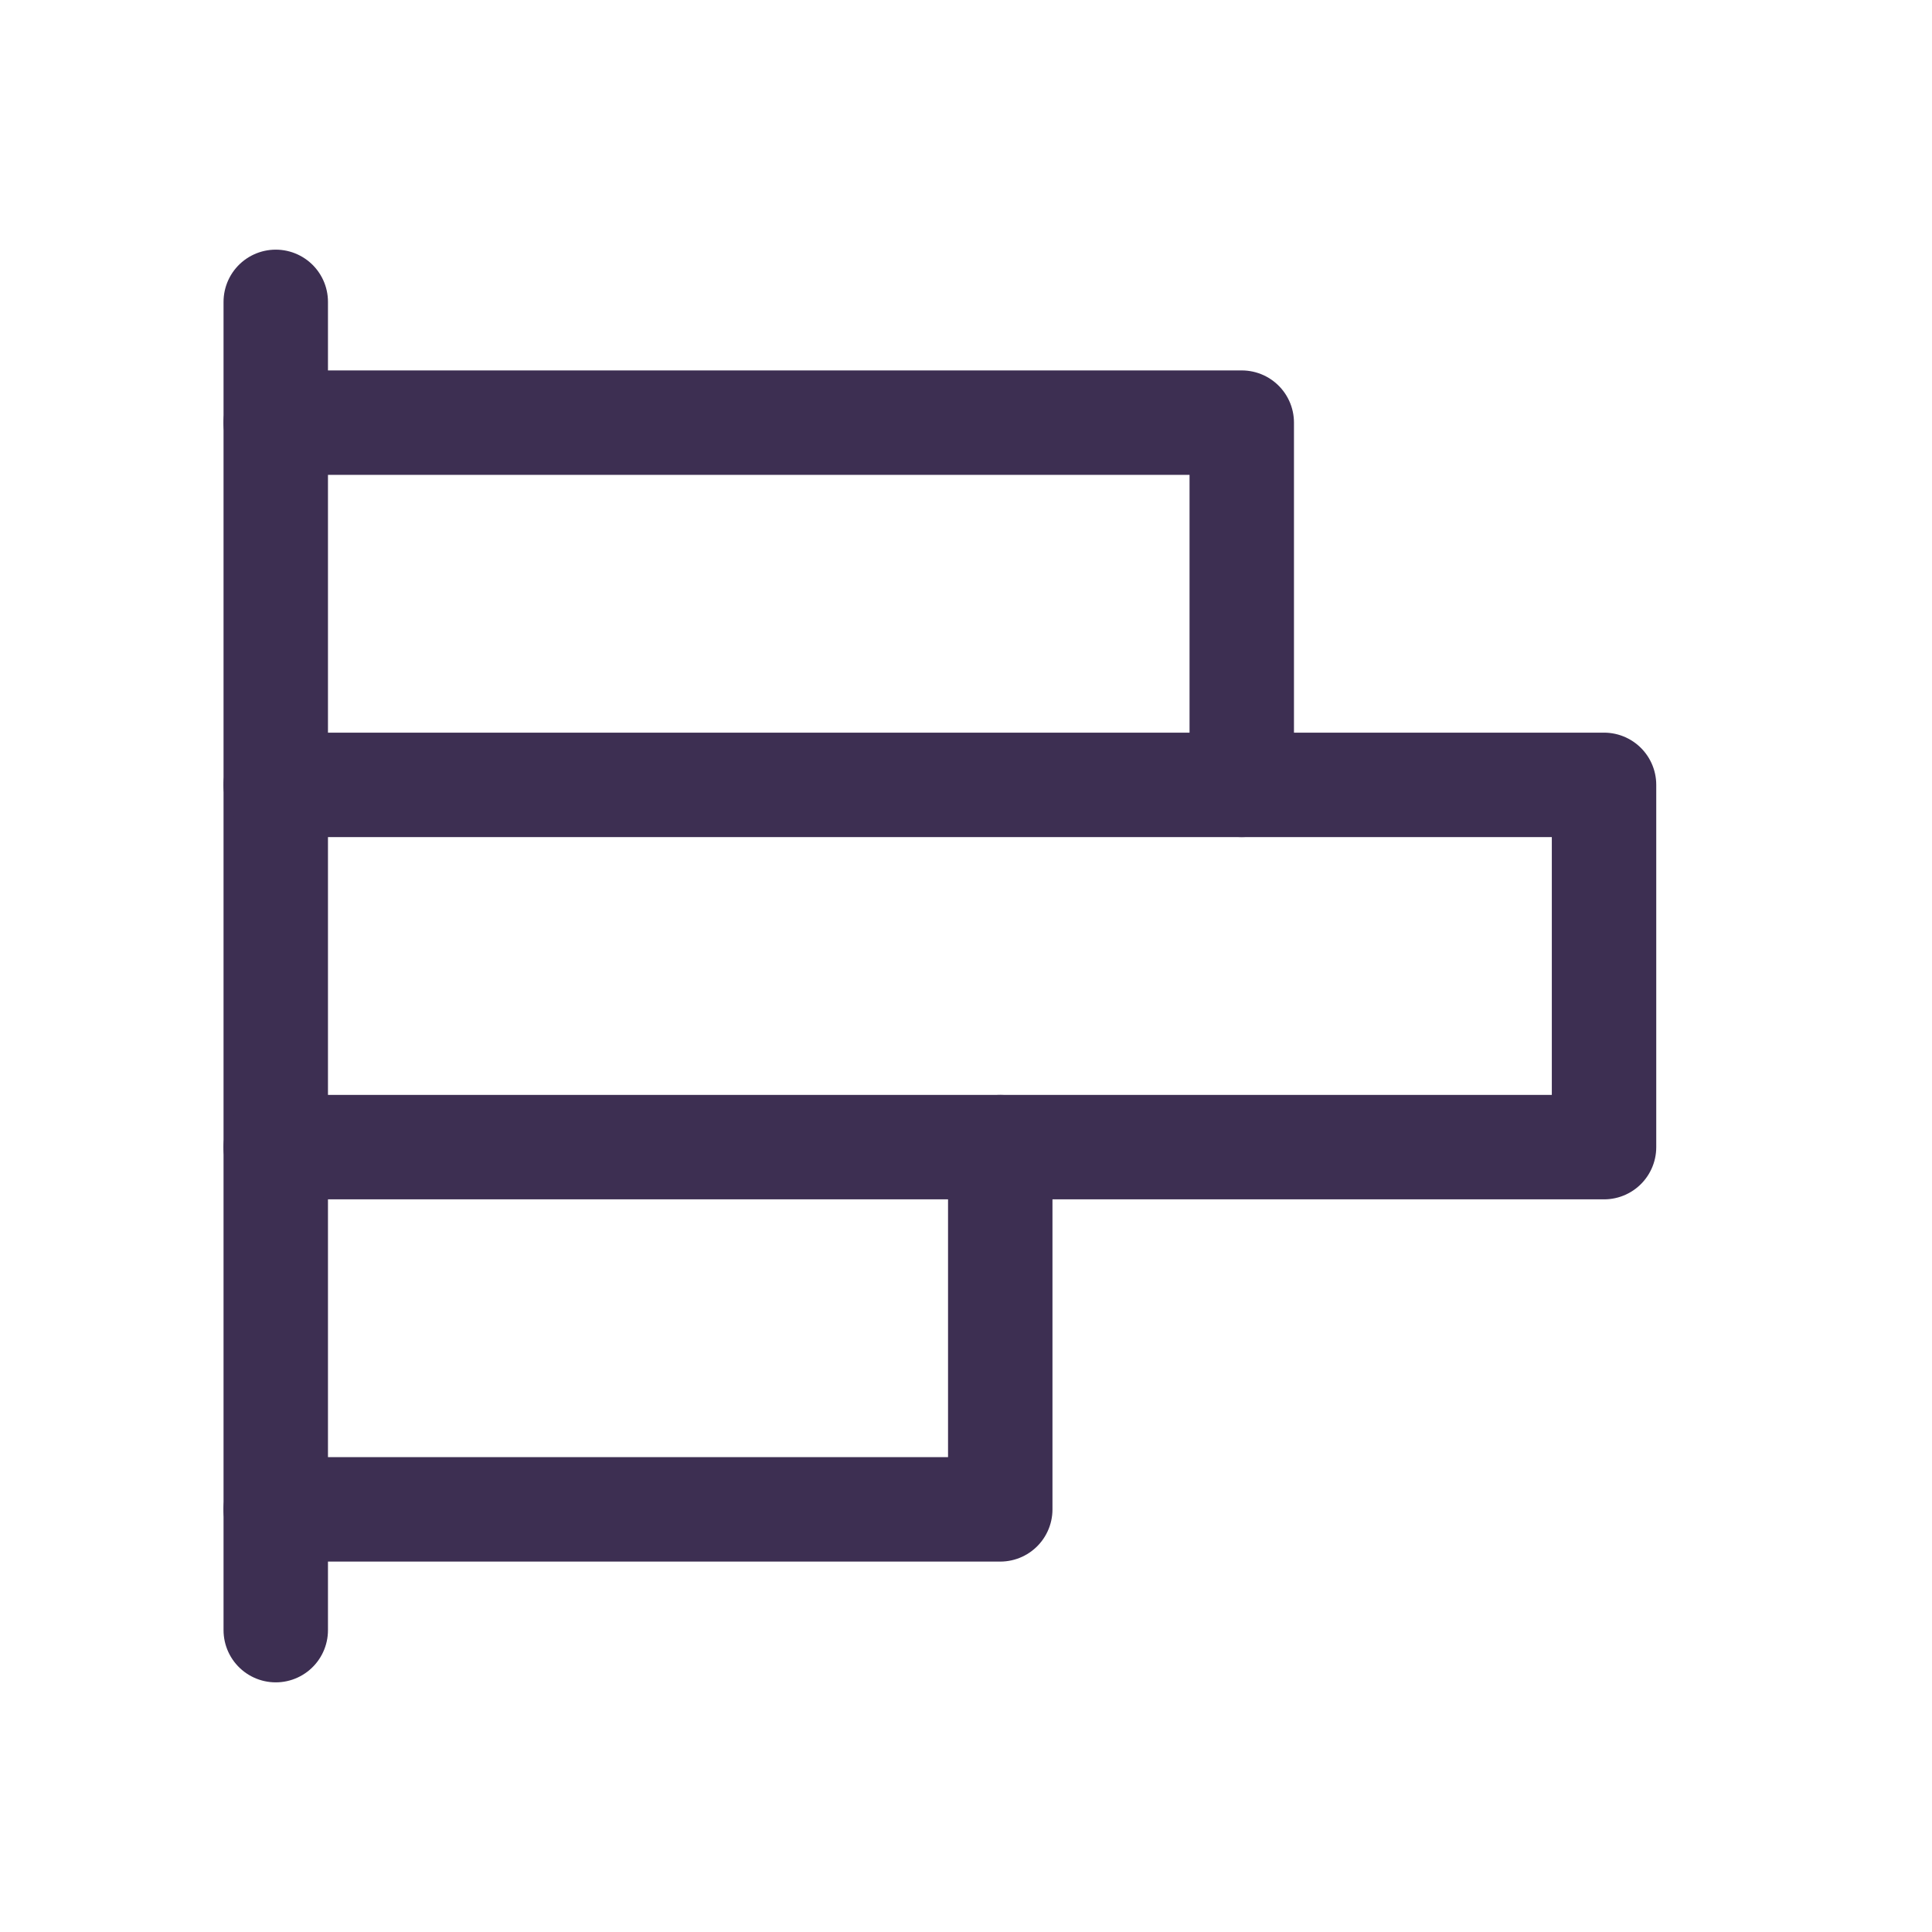 <svg width="37" height="37" viewBox="0 0 37 37" fill="none" xmlns="http://www.w3.org/2000/svg">
<path d="M5.281 31.219V5.781" stroke="#3D2F52" stroke-width="2" stroke-linecap="round" stroke-linejoin="round"/>
<path d="M5.281 8.094H23.781V15.031" stroke="#3D2F52" stroke-width="2" stroke-linecap="round" stroke-linejoin="round"/>
<path d="M5.281 15.031H30.719V21.969H5.281" stroke="#3D2F52" stroke-width="2" stroke-linecap="round" stroke-linejoin="round"/>
<path d="M19.156 21.969V28.906H5.281" stroke="#3D2F52" stroke-width="2" stroke-linecap="round" stroke-linejoin="round"/>
</svg>
